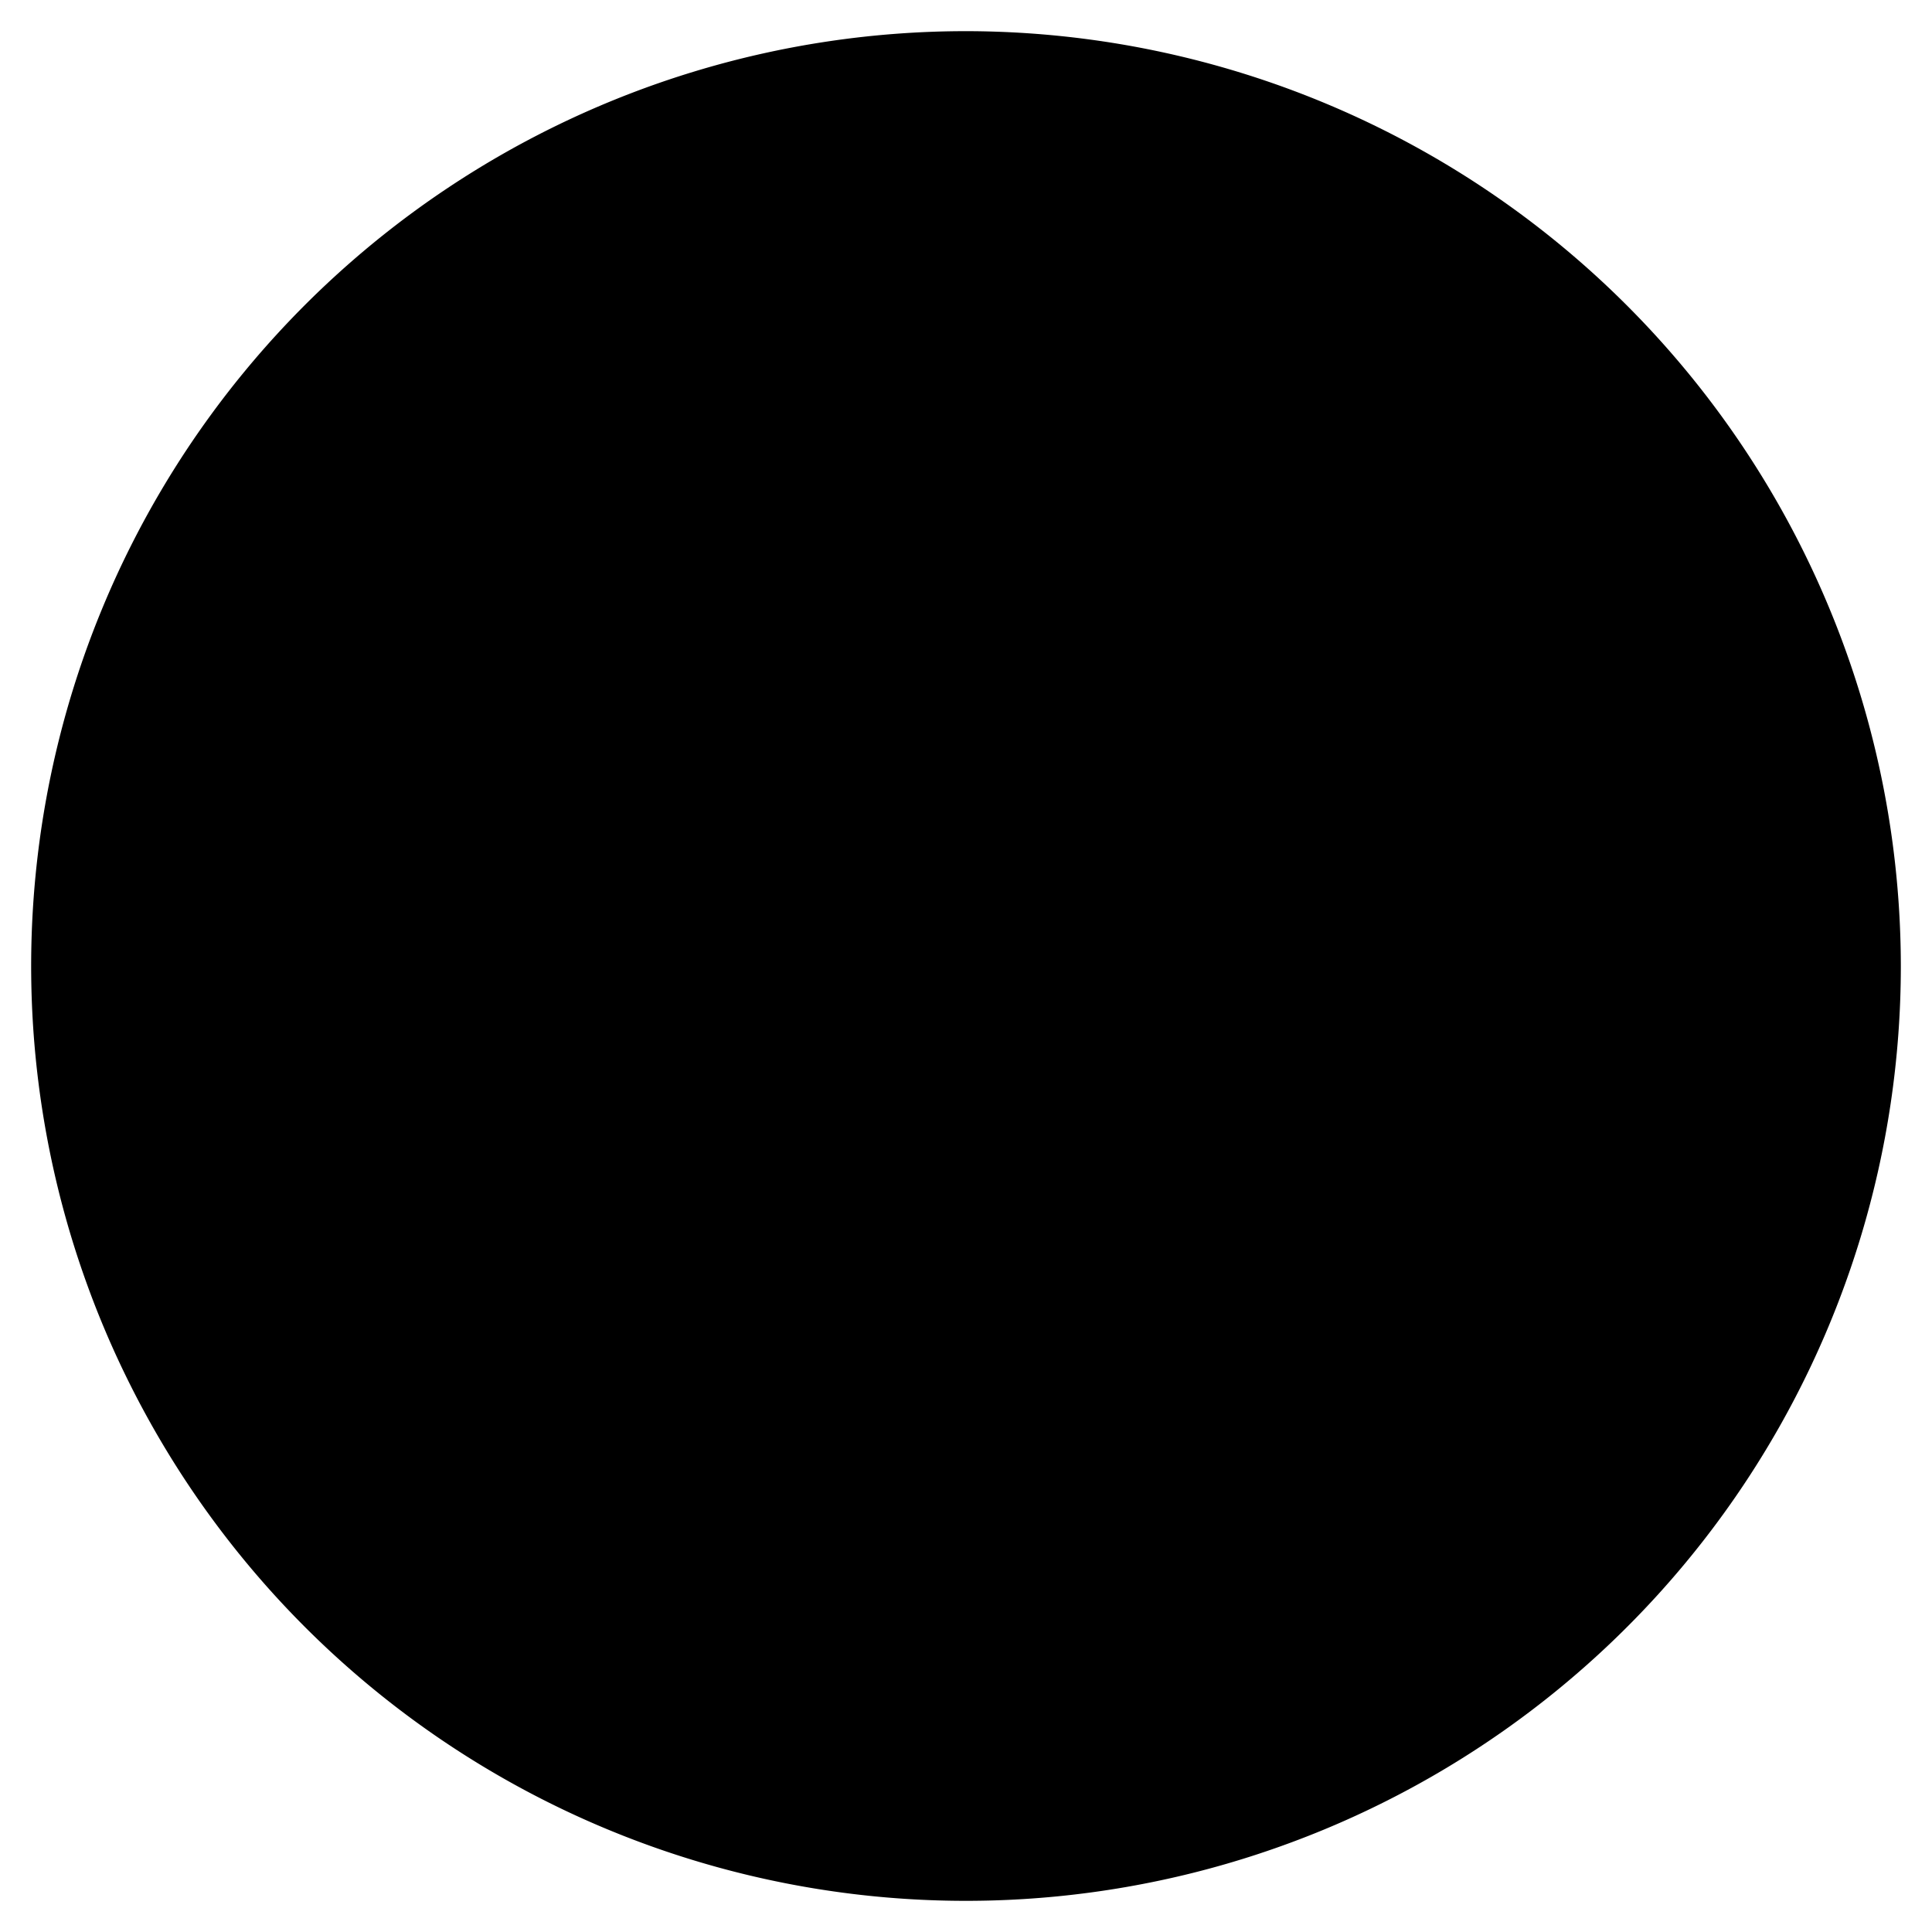 <svg xmlns="http://www.w3.org/2000/svg" width="25" height="25" viewBox="0 0 62 62"><g transform="translate(-1019.5 -2402)"><path class="a" d="M31,1A30,30,0,1,0,61,31,30.033,30.033,0,0,0,31,1Z" transform="translate(1019.5 2402)"/><line class="a" y2="28" transform="translate(1050.5 2450) rotate(180)"/><circle class="b" cx="1.5" cy="1.5" r="1.5" transform="translate(1052 2418.5) rotate(180)"/></g></svg>
